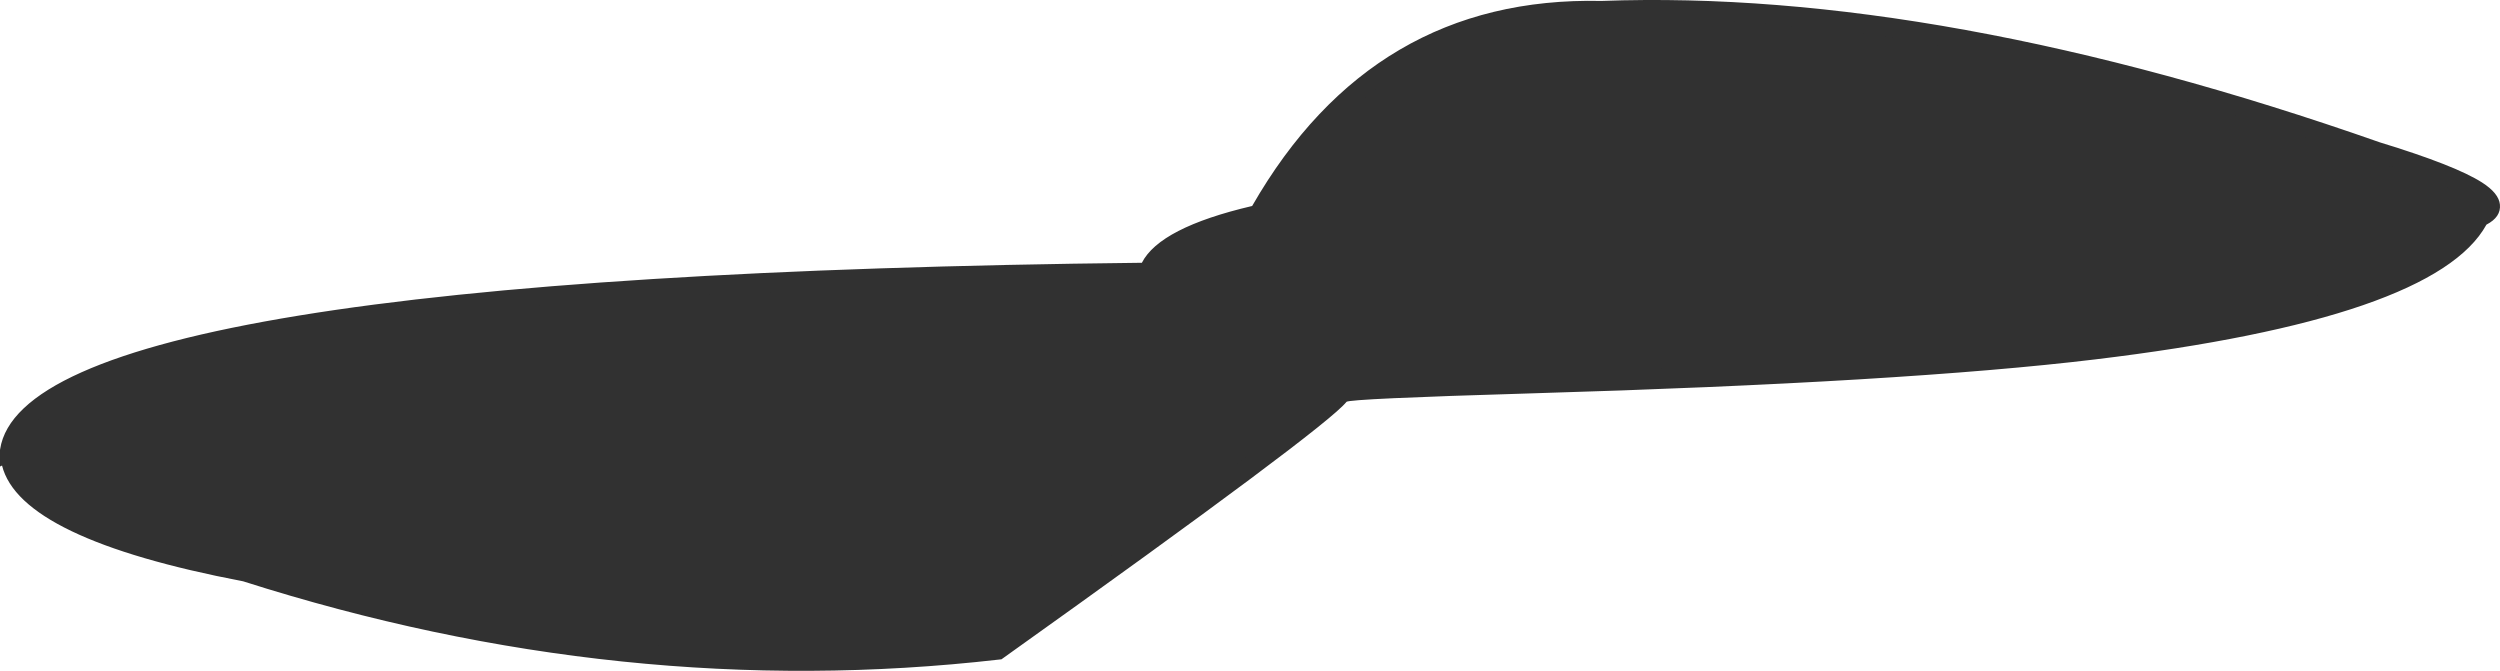 <svg xmlns="http://www.w3.org/2000/svg" xmlns:xlink="http://www.w3.org/1999/xlink" fill="none" version="1.1" width="126.842" height="34.036" viewBox="0 0 126.842 34.036"><g><path d="M0.52,22.859Q0.388,26.709,12.459,29.009Q31.669,35.139,50.626,32.969Q66.917,21.349,67.924,20.079C68.93,18.799,120.988,20.719,125.788,11.019Q128.127,9.999,120.592,7.699Q98.392,-0.091,81.256,0.549Q69.836,0.289,63.856,10.889Q58.792,12.039,58.273,13.829Q1.802,14.429,0.5,22.869L0.52,22.859Z" fill="#313131" fill-opacity="1"/><path d="M0.103,23.62L-0.14,23.739L0.006,22.792Q1.368,13.959,57.935,13.332Q58.842,11.55,63.53,10.451Q69.648,-0.209,81.252,0.048Q98.474,-0.591,120.748,7.223Q124.573,8.392,125.928,9.257Q126.782,9.803,126.838,10.38Q126.899,11.01,126.154,11.398Q123.536,16.157,106.312,18.234Q96.65,19.399,77.703,19.958Q68.44,20.232,68.316,20.389Q67.265,21.715,50.916,33.376L50.811,33.451L50.682,33.465Q31.634,35.646,12.336,29.494Q1.033,27.336,0.103,23.62ZM1.023,22.791L1.02,22.876Q0.903,26.298,12.553,28.517L12.583,28.523L12.611,28.532Q31.654,34.609,50.44,32.486Q66.572,20.979,67.532,19.768Q67.943,19.246,77.674,18.958Q121.948,17.651,125.34,10.797L125.421,10.633L125.588,10.56Q125.747,10.491,125.821,10.431Q125.744,10.326,125.389,10.1Q124.148,9.307,120.446,8.177L120.436,8.174L120.426,8.17Q98.315,0.412,81.275,1.048L81.26,1.049L81.245,1.048Q70.124,0.795,64.291,11.134L64.183,11.327L63.967,11.376Q59.19,12.461,58.753,13.968L58.65,14.325L58.278,14.329Q2.769,14.918,1.023,22.791Z" fill-rule="evenodd" fill="#313131" fill-opacity="1"/></g></svg>